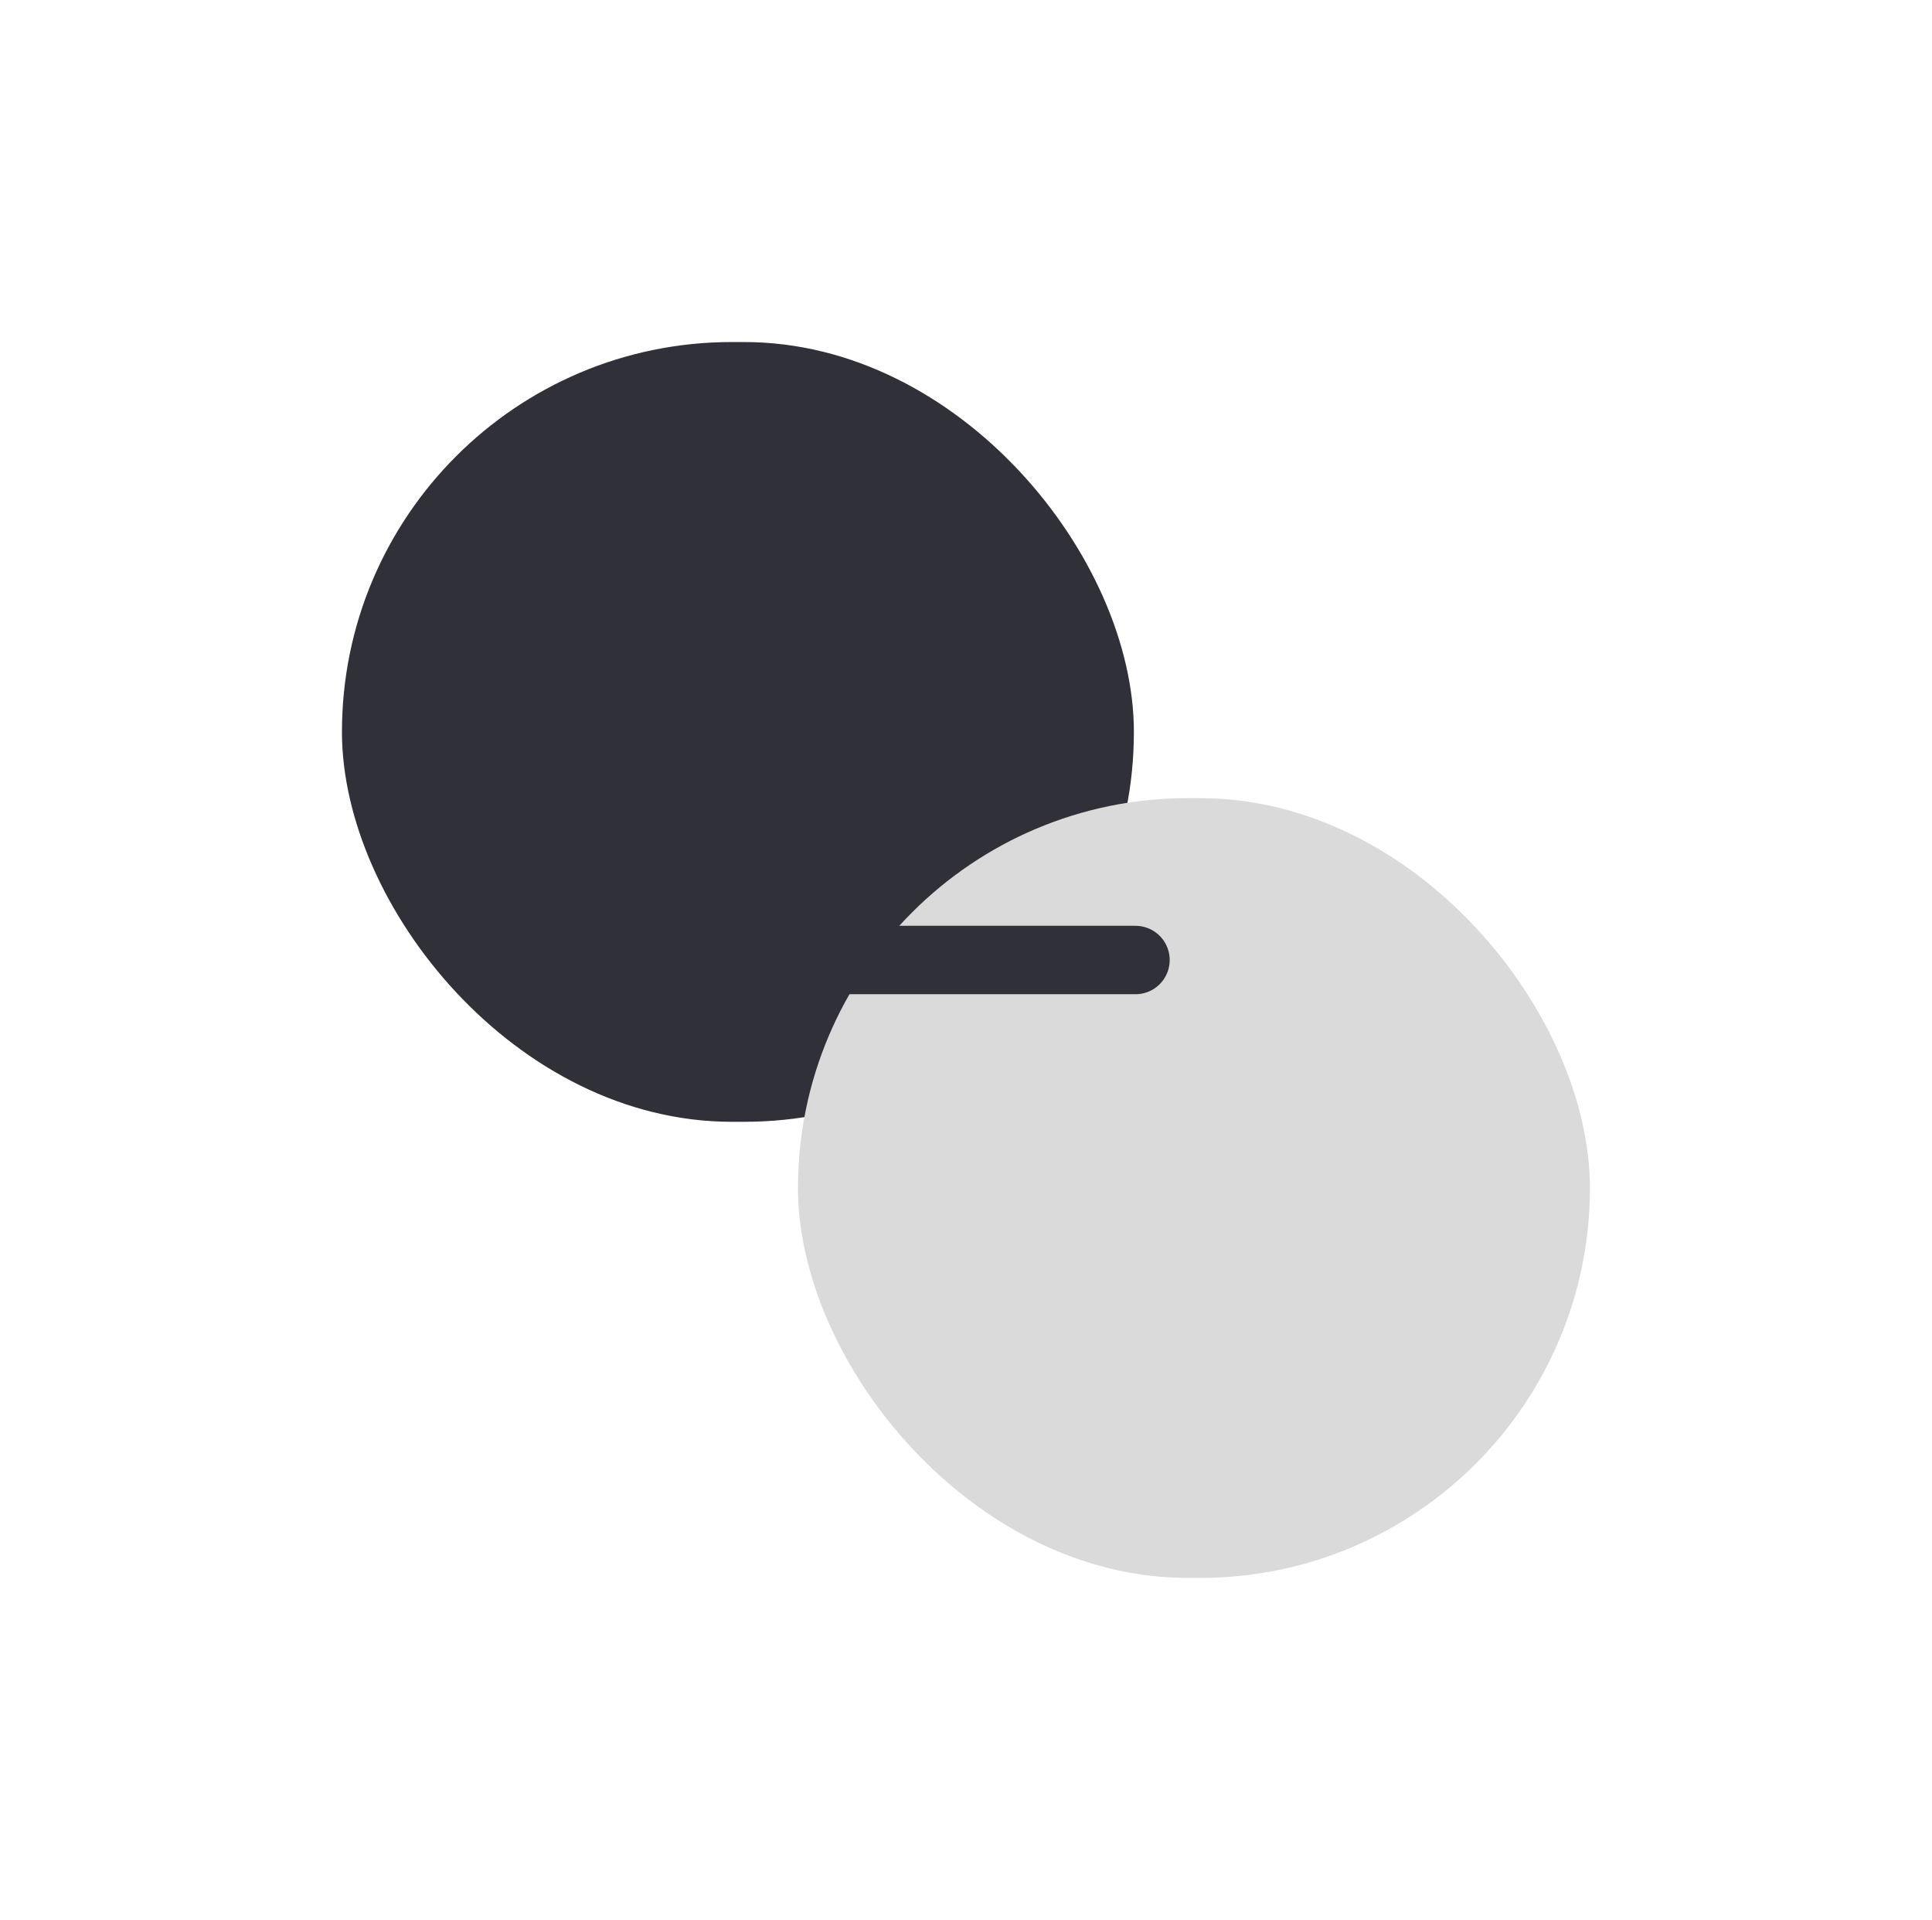 <svg xmlns="http://www.w3.org/2000/svg" xmlns:xlink="http://www.w3.org/1999/xlink" width="84.733" height="84.192" viewBox="0 0 84.733 84.192">
  <defs>
    <filter id="Rectangle_36" x="0" y="0" width="64.733" height="64.192" filterUnits="userSpaceOnUse">
      <feOffset dx="-10" dy="-10" input="SourceAlpha"/>
      <feGaussianBlur stdDeviation="5" result="blur"/>
      <feFlood flood-color="#5e5e5e" flood-opacity="0.157"/>
      <feComposite operator="in" in2="blur"/>
      <feComposite in="SourceGraphic"/>
    </filter>
    <filter id="Rectangle_37" x="20" y="20" width="64.733" height="64.192" filterUnits="userSpaceOnUse">
      <feOffset dx="10" dy="10" input="SourceAlpha"/>
      <feGaussianBlur stdDeviation="5" result="blur-2"/>
      <feFlood flood-color="#23242a"/>
      <feComposite operator="in" in2="blur-2"/>
      <feComposite in="SourceGraphic"/>
    </filter>
  </defs>
  <g id="Group_83" data-name="Group 83" transform="translate(-126.2 -550.271)">
    <g id="Group_16" data-name="Group 16" transform="translate(-183.3 4.611)">
      <g transform="matrix(1, 0, 0, 1, 309.5, 545.66)" filter="url(#Rectangle_36)">
        <rect id="Rectangle_36-2" data-name="Rectangle 36" width="34.733" height="34.192" rx="17.096" transform="translate(59.73 59.19) rotate(180)" fill="#303138"/>
      </g>
      <g transform="matrix(1, 0, 0, 1, 309.5, 545.66)" filter="url(#Rectangle_37)">
        <rect id="Rectangle_37-2" data-name="Rectangle 37" width="34.733" height="34.192" rx="17.096" transform="translate(59.73 59.19) rotate(180)" fill="#dadada"/>
      </g>
    </g>
    <path id="Path_22" data-name="Path 22" d="M2668.8,592.367H2684" transform="translate(-2508)" fill="none" stroke="#303138" stroke-linecap="round" stroke-width="3"/>
  </g>
</svg>
